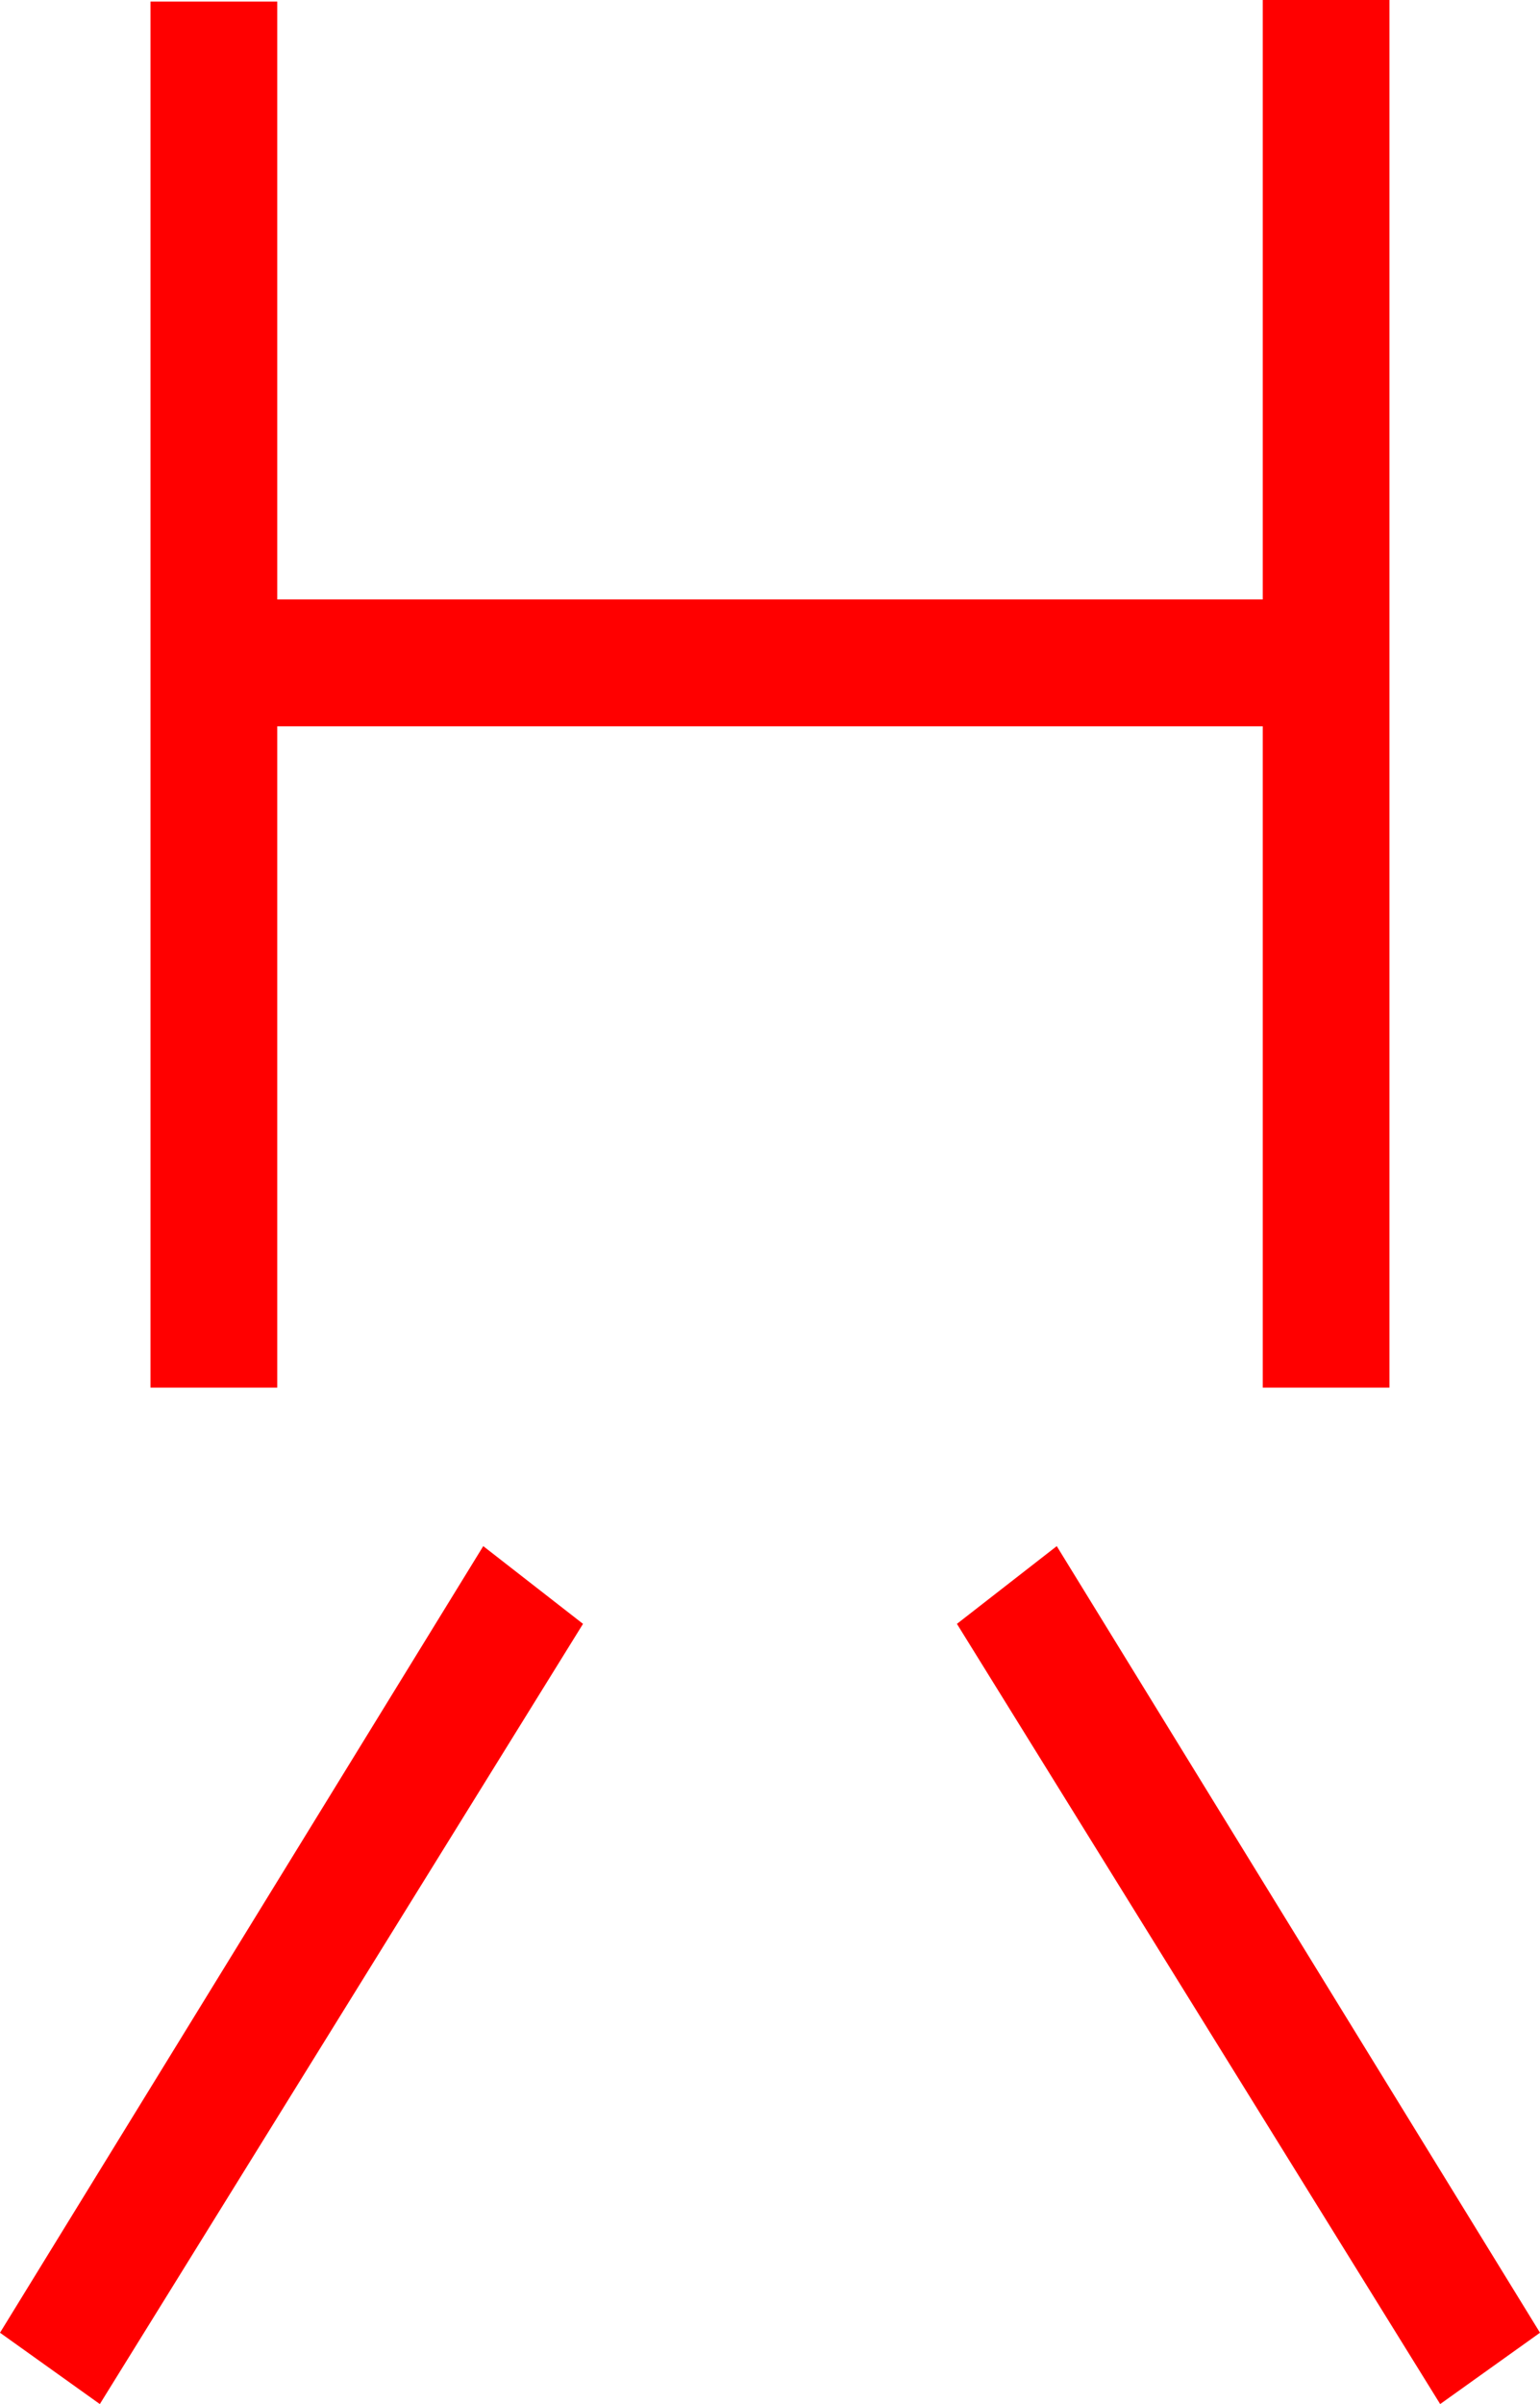 <?xml version="1.0" encoding="utf-8"?>
<!DOCTYPE svg PUBLIC "-//W3C//DTD SVG 1.1//EN" "http://www.w3.org/Graphics/SVG/1.1/DTD/svg11.dtd">
<svg width="28.477" height="44.414" xmlns="http://www.w3.org/2000/svg" xmlns:xlink="http://www.w3.org/1999/xlink" xmlns:xml="http://www.w3.org/XML/1998/namespace" version="1.1">
  <g>
    <g>
      <path style="fill:#FF0000;fill-opacity:1" d="M19.541,28.564L28.477,43.096 26.631,44.414 17.695,30 19.541,28.564z M8.936,28.564L10.781,30 1.846,44.414 0,43.096 8.936,28.564z M23.35,0L25.693,0 25.693,25.635 23.35,25.635 23.35,13.418 5.127,13.418 5.127,25.635 2.783,25.635 2.783,0.029 5.127,0.029 5.127,11.074 23.35,11.074 23.35,0z" />
    </g>
  </g>
</svg>